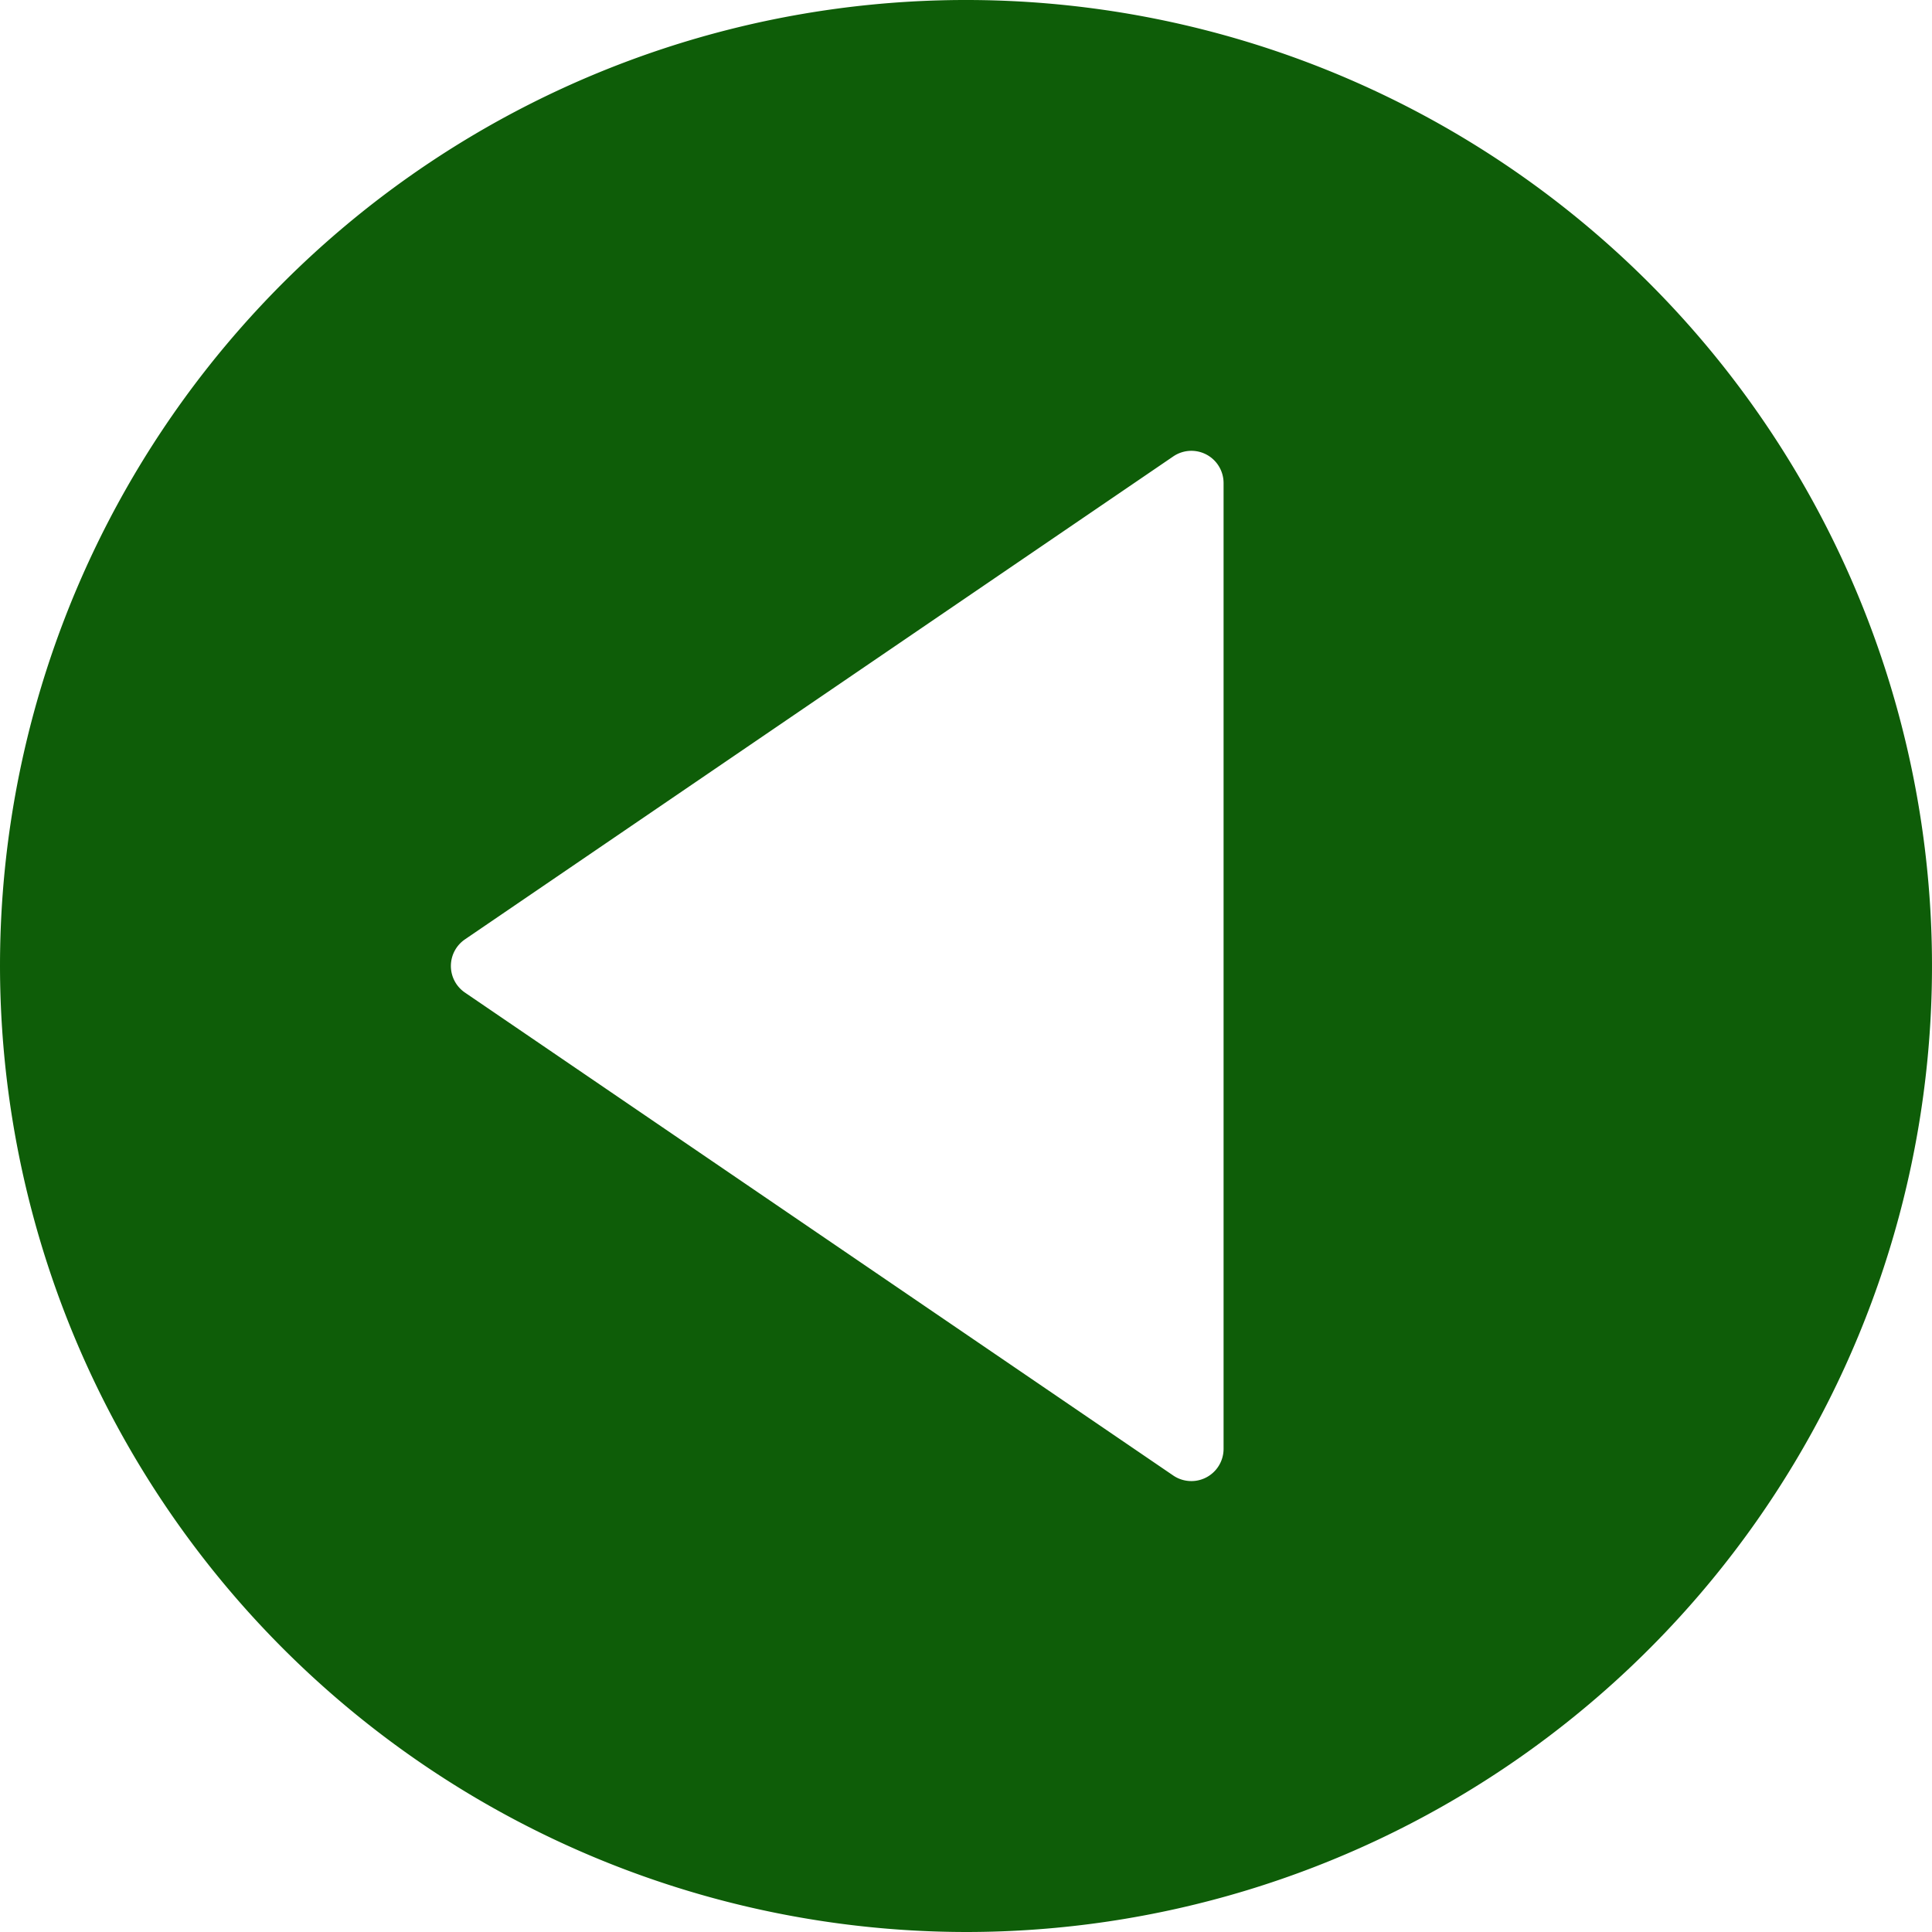<svg xmlns="http://www.w3.org/2000/svg" width="50" height="50" viewBox="0 0 50 50"><defs><style>.a{fill:#0e5d08;}</style></defs><g transform="translate(50 50) rotate(180)"><path class="a" d="M25,0A25,25,0,1,0,50,25,25.028,25.028,0,0,0,25,0ZM37.969,25.688l-18.333,12.5a.835.835,0,0,1-.469.145.834.834,0,0,1-.833-.833v-25a.834.834,0,0,1,1.3-.688l18.333,12.5a.833.833,0,0,1,0,1.377Z"/></g></svg>
